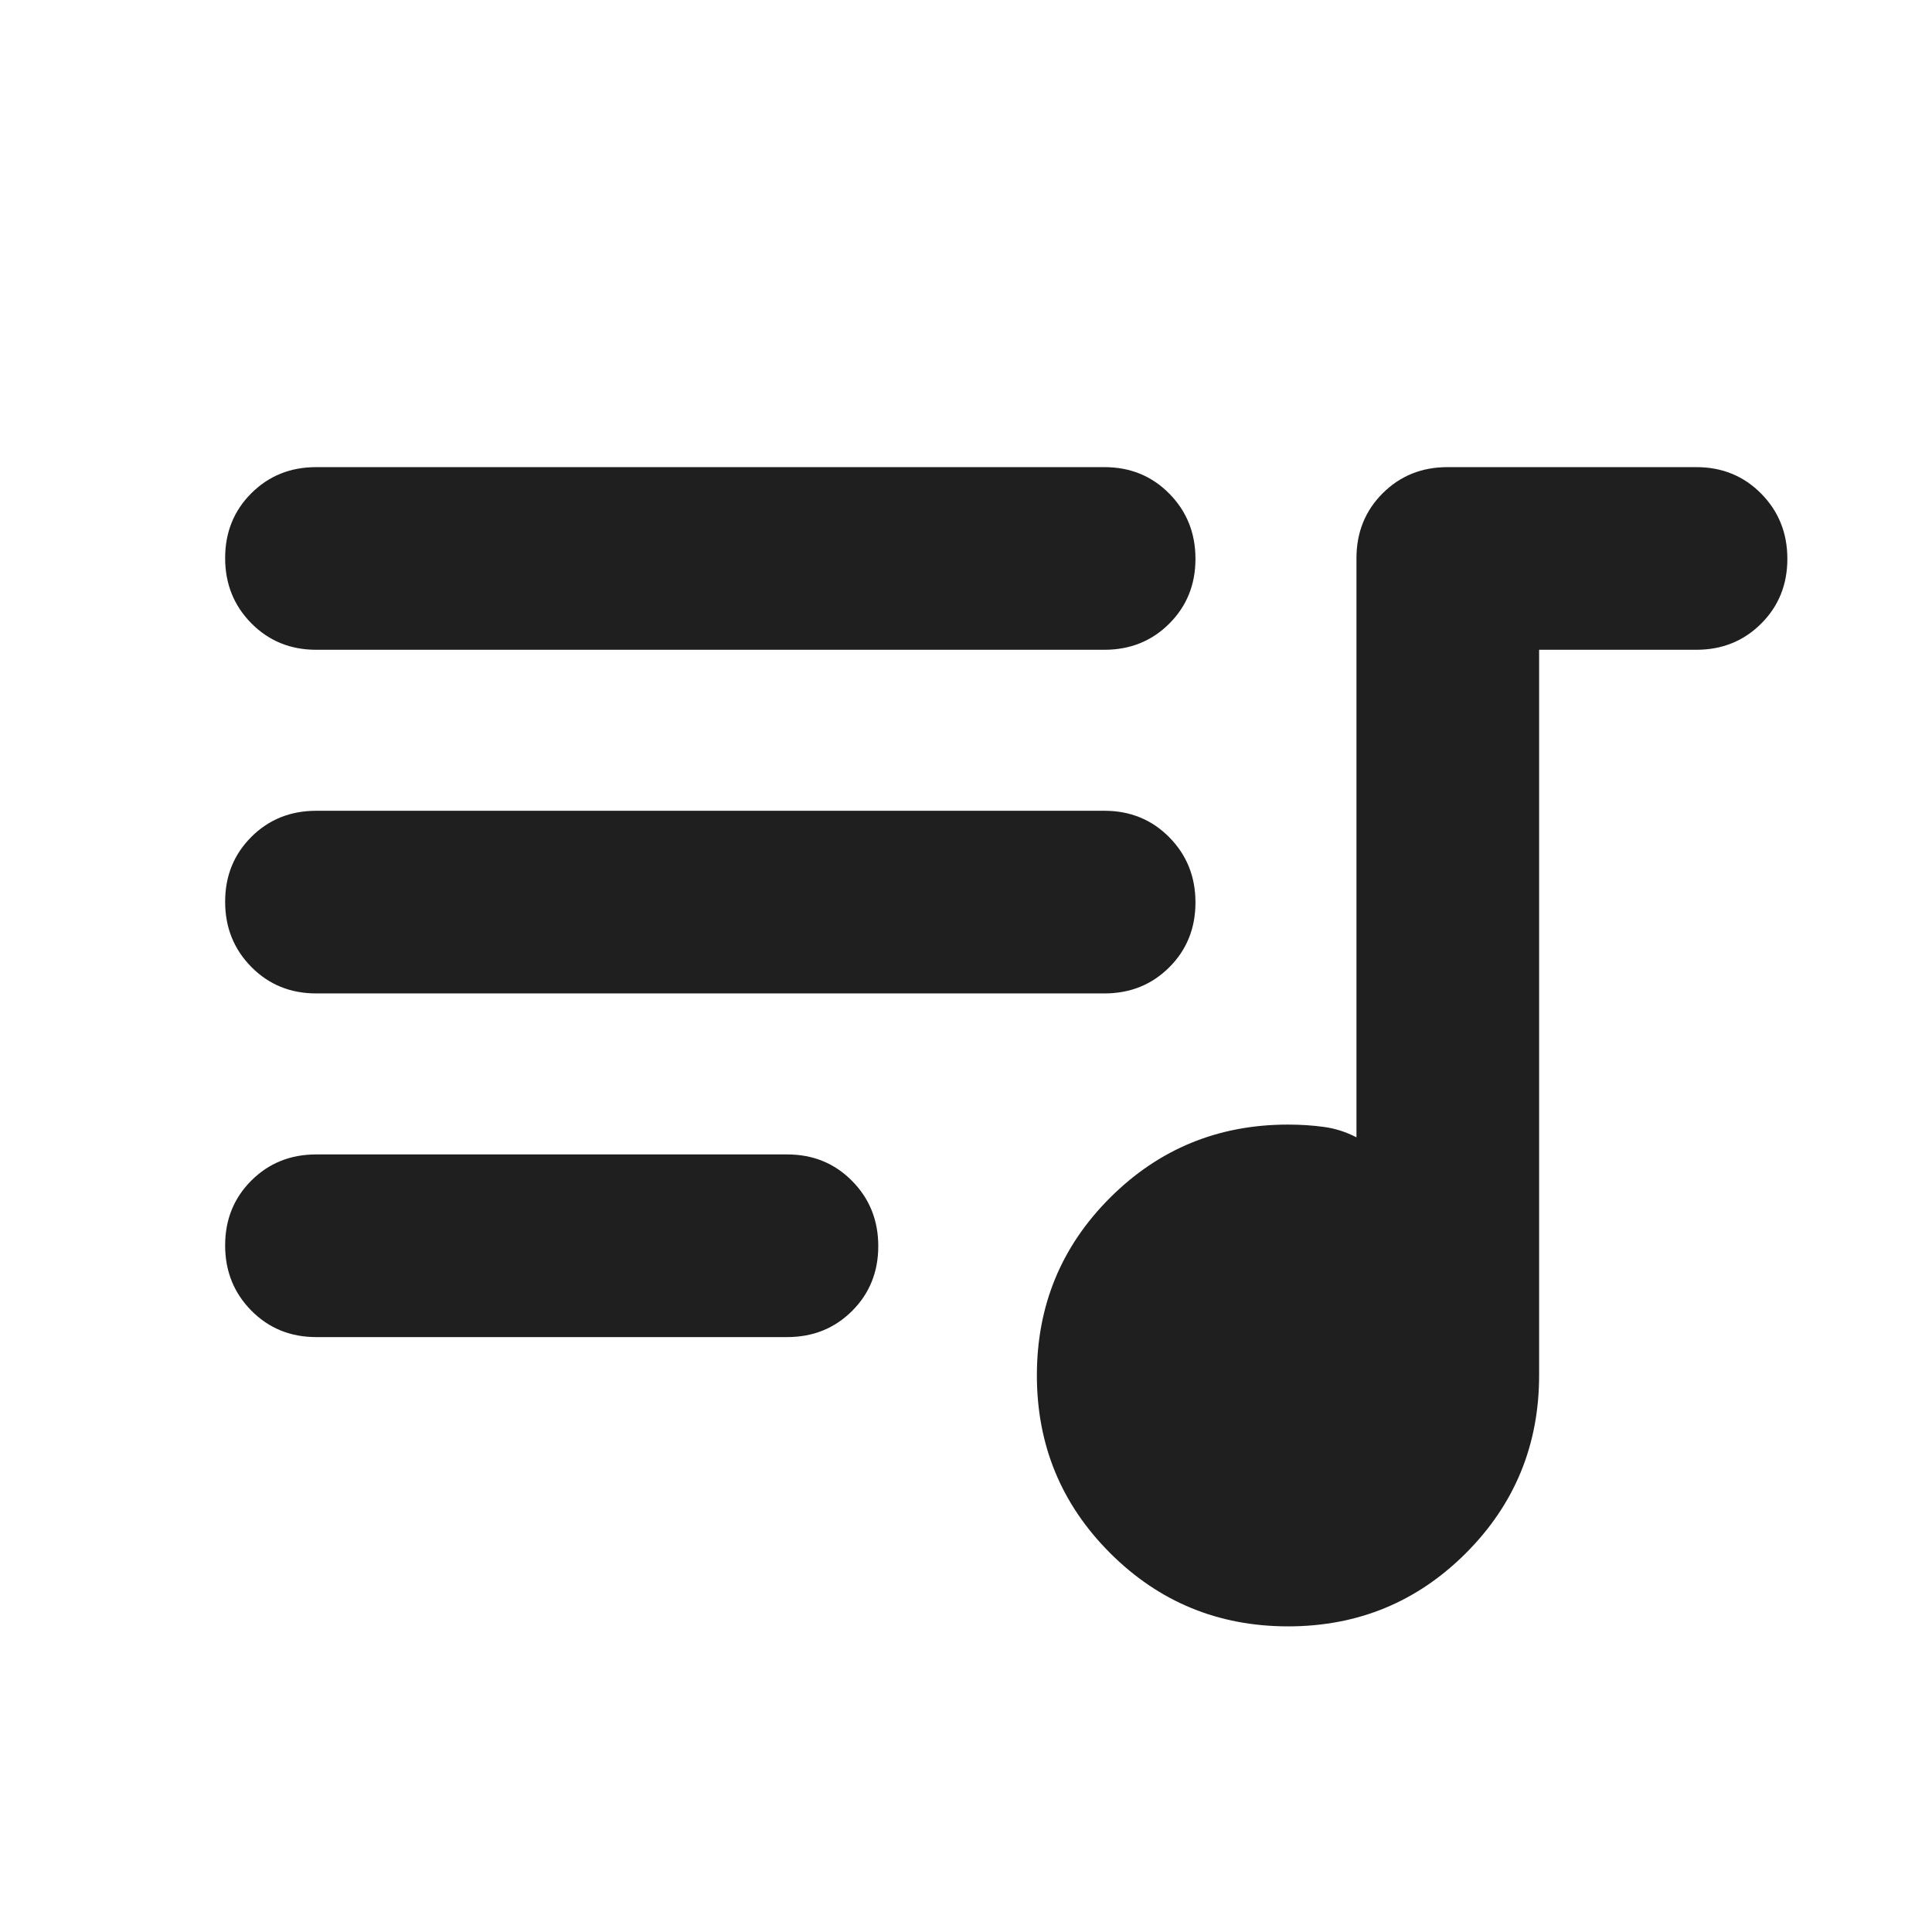 <svg xmlns="http://www.w3.org/2000/svg" height="24px" viewBox="0 -960 960 960" width="24px" fill="#1f1f1f"><path d="M640.06-151.87q-51.97 0-88.41-36.38-36.43-36.38-36.43-88.35 0-51.97 36.39-88.28 36.4-36.32 88.39-36.32 9.3 0 17.76 1.15 8.46 1.14 16.26 5.18v-287.76q0-19.24 13.01-32.25 13.02-13.01 32.25-13.01h123.59q19.24 0 32.25 13.17 13.01 13.18 13.01 32.39t-13.01 32.2q-13.01 13-32.25 13h-78.09v360.48q0 51.99-36.38 88.39-36.37 36.39-88.34 36.39ZM157.13-295.61q-19.24 0-32.25-13.17-13.01-13.18-13.01-32.39t13.01-32.2q13.01-13 32.25-13h234.02q19.24 0 32.25 13.17 13.01 13.18 13.01 32.39T423.4-308.6q-13.01 12.99-32.25 12.99H157.13Zm0-170.76q-19.24 0-32.25-13.17-13.01-13.18-13.01-32.39t13.01-32.2q13.01-13 32.25-13h391.63q19.24 0 32.25 13.17 13.01 13.18 13.01 32.39t-13.01 32.21q-13.01 12.99-32.25 12.99H157.13Zm0-170.76q-19.24 0-32.25-13.17-13.01-13.18-13.01-32.39t13.01-32.21q13.01-12.99 32.25-12.99h391.63q19.24 0 32.25 13.17 13.01 13.18 13.01 32.39t-13.01 32.2q-13.01 13-32.25 13H157.13Z"/></svg>